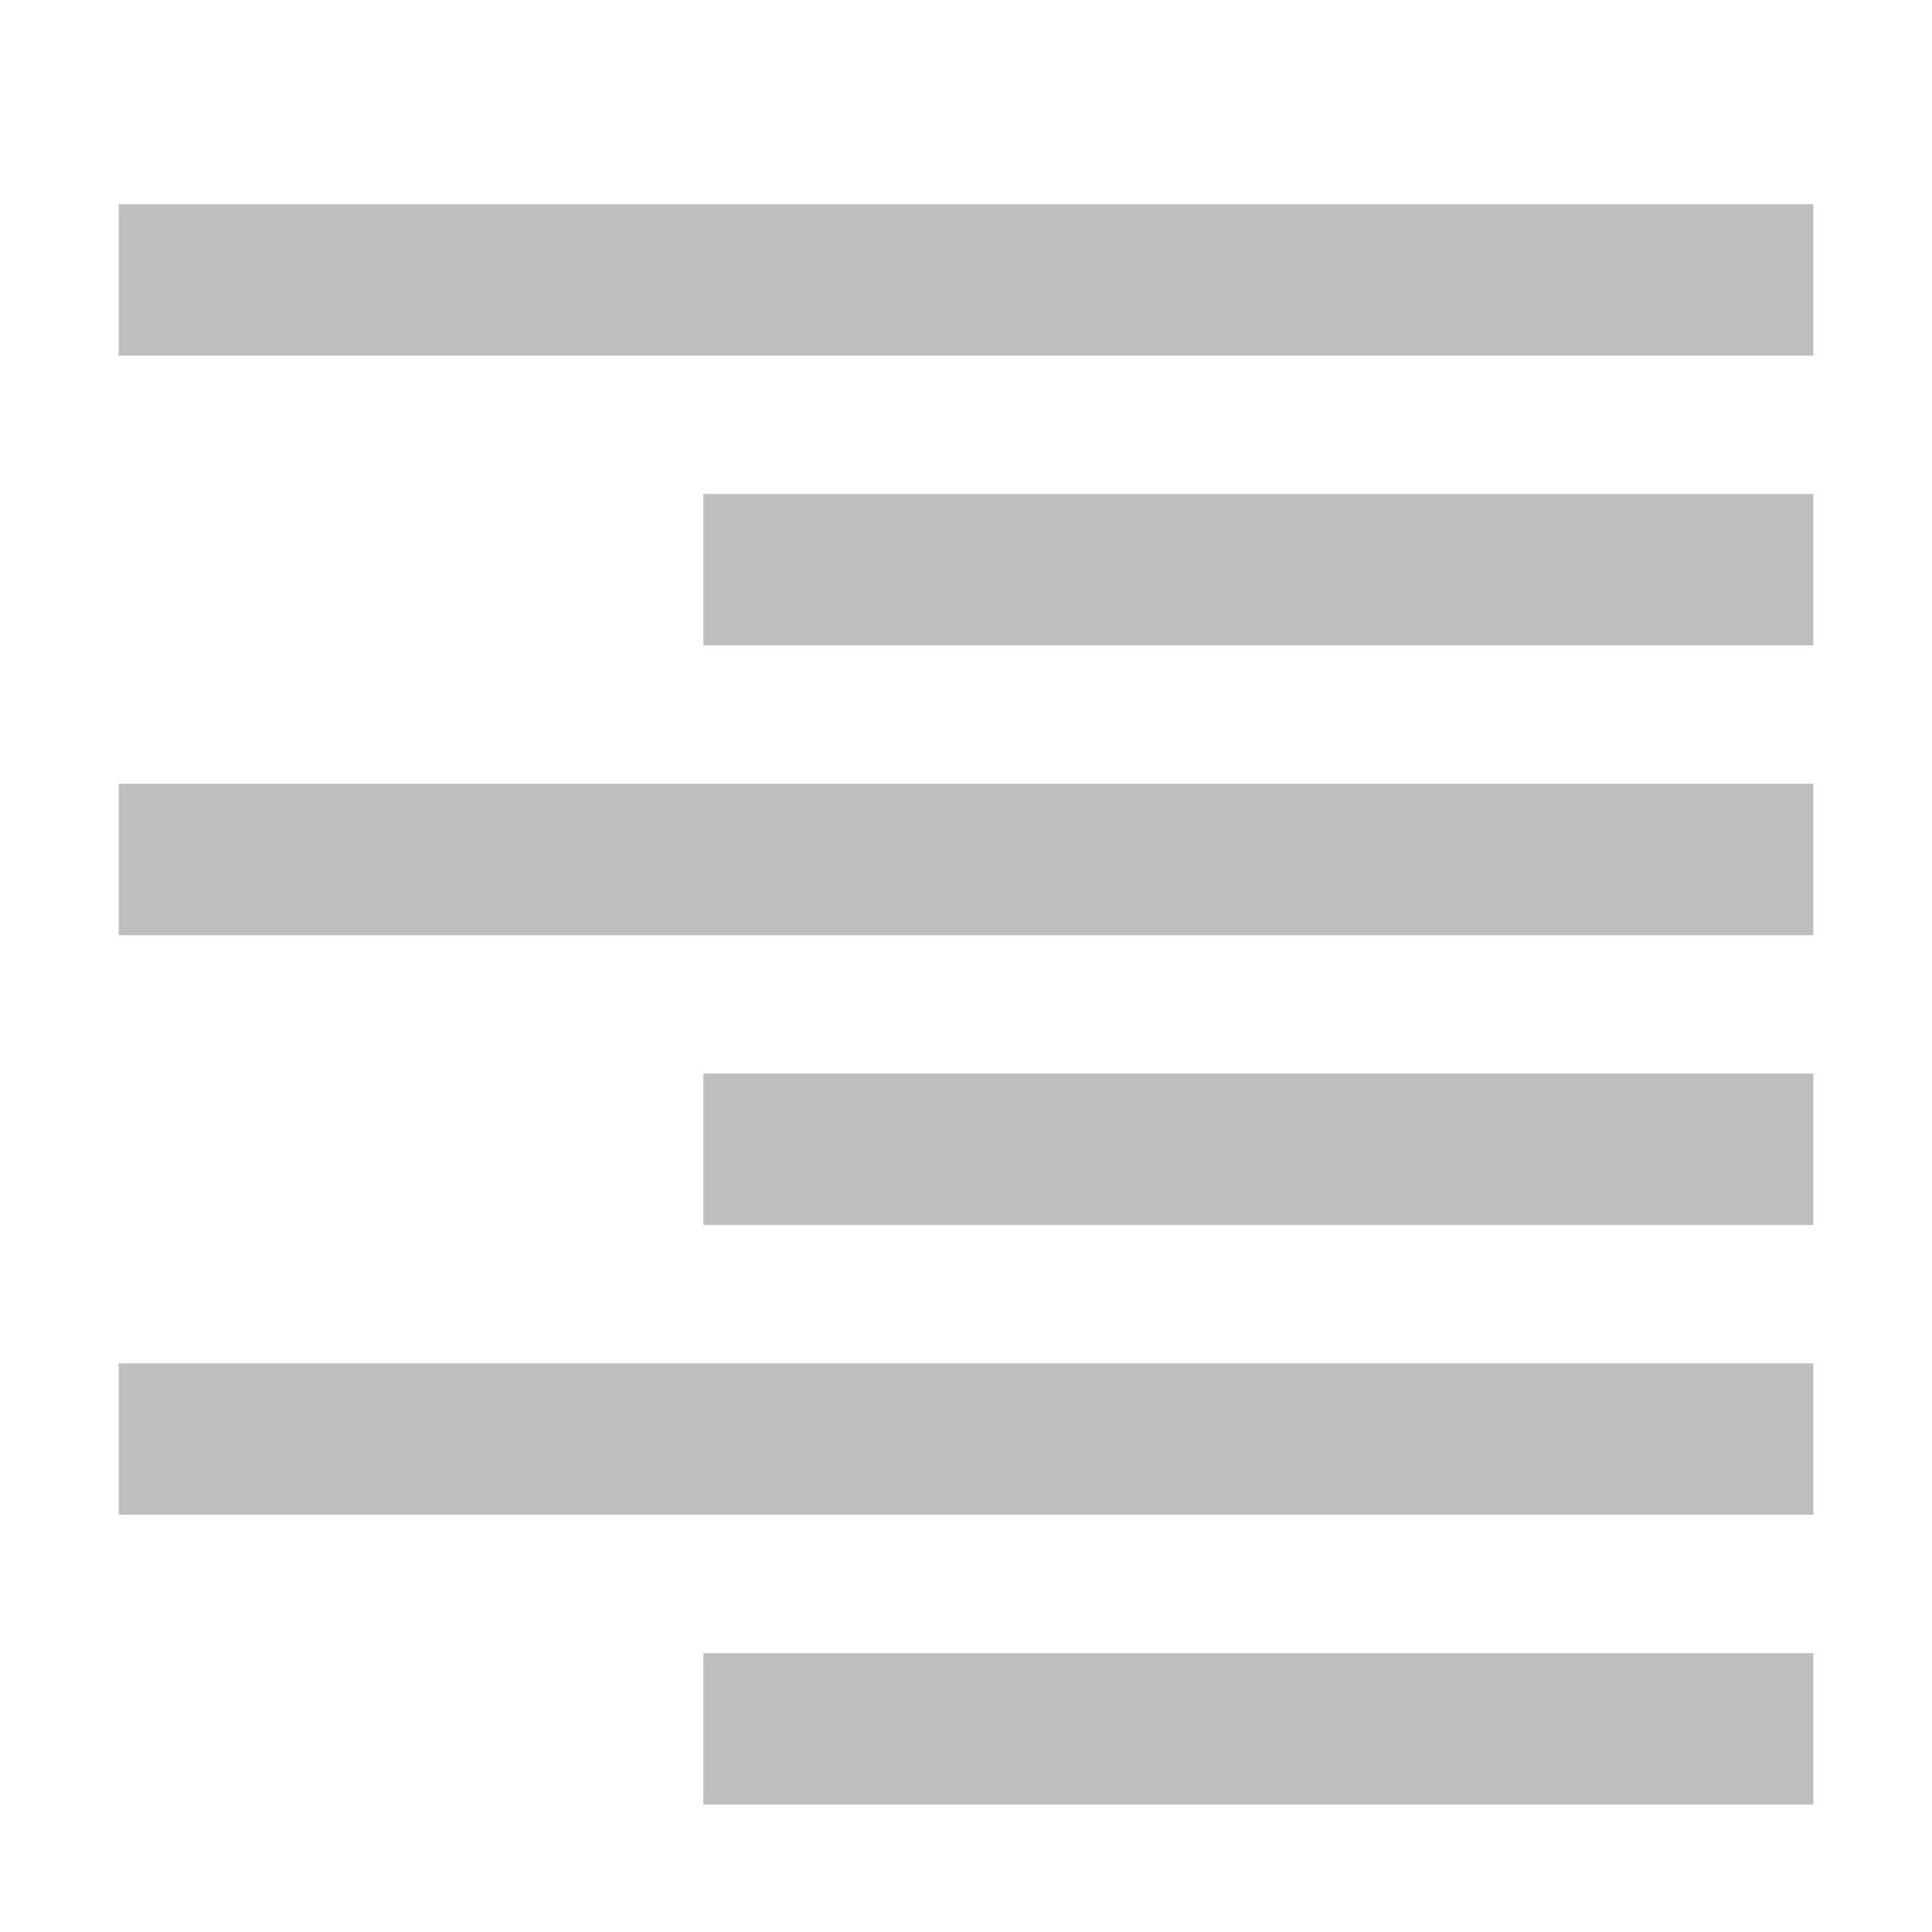 <?xml version="1.0" encoding="UTF-8" standalone="no"?>
<!-- Created with Inkscape (http://www.inkscape.org/) -->

<svg
   xmlns:dc="http://purl.org/dc/elements/1.1/"
   xmlns:cc="http://creativecommons.org/ns#"
   xmlns:rdf="http://www.w3.org/1999/02/22-rdf-syntax-ns#"
   xmlns:svg="http://www.w3.org/2000/svg"
   xmlns="http://www.w3.org/2000/svg"
   xmlns:sodipodi="http://sodipodi.sourceforge.net/DTD/sodipodi-0.dtd"
   xmlns:inkscape="http://www.inkscape.org/namespaces/inkscape"
   id="svg3085"
   version="1.1"
   inkscape:version="0.92.2 (unknown)"
   width="16"
   height="16"
   sodipodi:docname="format-justify-right-symbolic.svg">
  <defs
     id="defs3089" />
  <sodipodi:namedview
     pagecolor="#ffffff"
     bordercolor="#666666"
     borderopacity="1"
     objecttolerance="10"
     gridtolerance="10"
     guidetolerance="10"
     inkscape:pageopacity="0"
     inkscape:pageshadow="2"
     inkscape:window-width="1366"
     inkscape:window-height="716"
     id="namedview3087"
     showgrid="false"
     inkscape:zoom="14.75"
     inkscape:cx="19.146162"
     inkscape:cy="5.6374525"
     inkscape:window-x="0"
     inkscape:window-y="27"
     inkscape:window-maximized="1"
     inkscape:current-layer="svg3085" />
  <g
     id="g890"
     transform="matrix(-1,0,0,1,16,0)">
    <rect
       y="1.691"
       x="0.983"
       height="1.254"
       width="14.034"
       id="rect812"
       style="opacity:1;fill:#bebebe;fill-opacity:1;stroke:none" />
    <rect
       style="opacity:1;fill:#bebebe;fill-opacity:1;stroke:none"
       id="rect814"
       width="14.034"
       height="1.254"
       x="0.983"
       y="6.491" />
    <rect
       y="11.291"
       x="0.983"
       height="1.254"
       width="14.034"
       id="rect816"
       style="opacity:1;fill:#bebebe;fill-opacity:1;stroke:none" />
    <g
       transform="translate(-2.421)"
       id="g862">
      <rect
         y="4.091"
         x="3.404"
         height="1.254"
         width="9.192"
         id="rect818"
         style="opacity:1;fill:#bebebe;fill-opacity:1;stroke:none;stroke-width:0.809" />
      <rect
         y="13.691"
         x="3.404"
         height="1.254"
         width="9.192"
         id="rect822"
         style="opacity:1;fill:#bebebe;fill-opacity:1;stroke:none;stroke-width:0.809" />
      <rect
         style="opacity:1;fill:#bebebe;fill-opacity:1;stroke:none;stroke-width:0.809"
         id="rect824"
         width="9.192"
         height="1.254"
         x="3.404"
         y="8.891" />
    </g>
  </g>
</svg>
